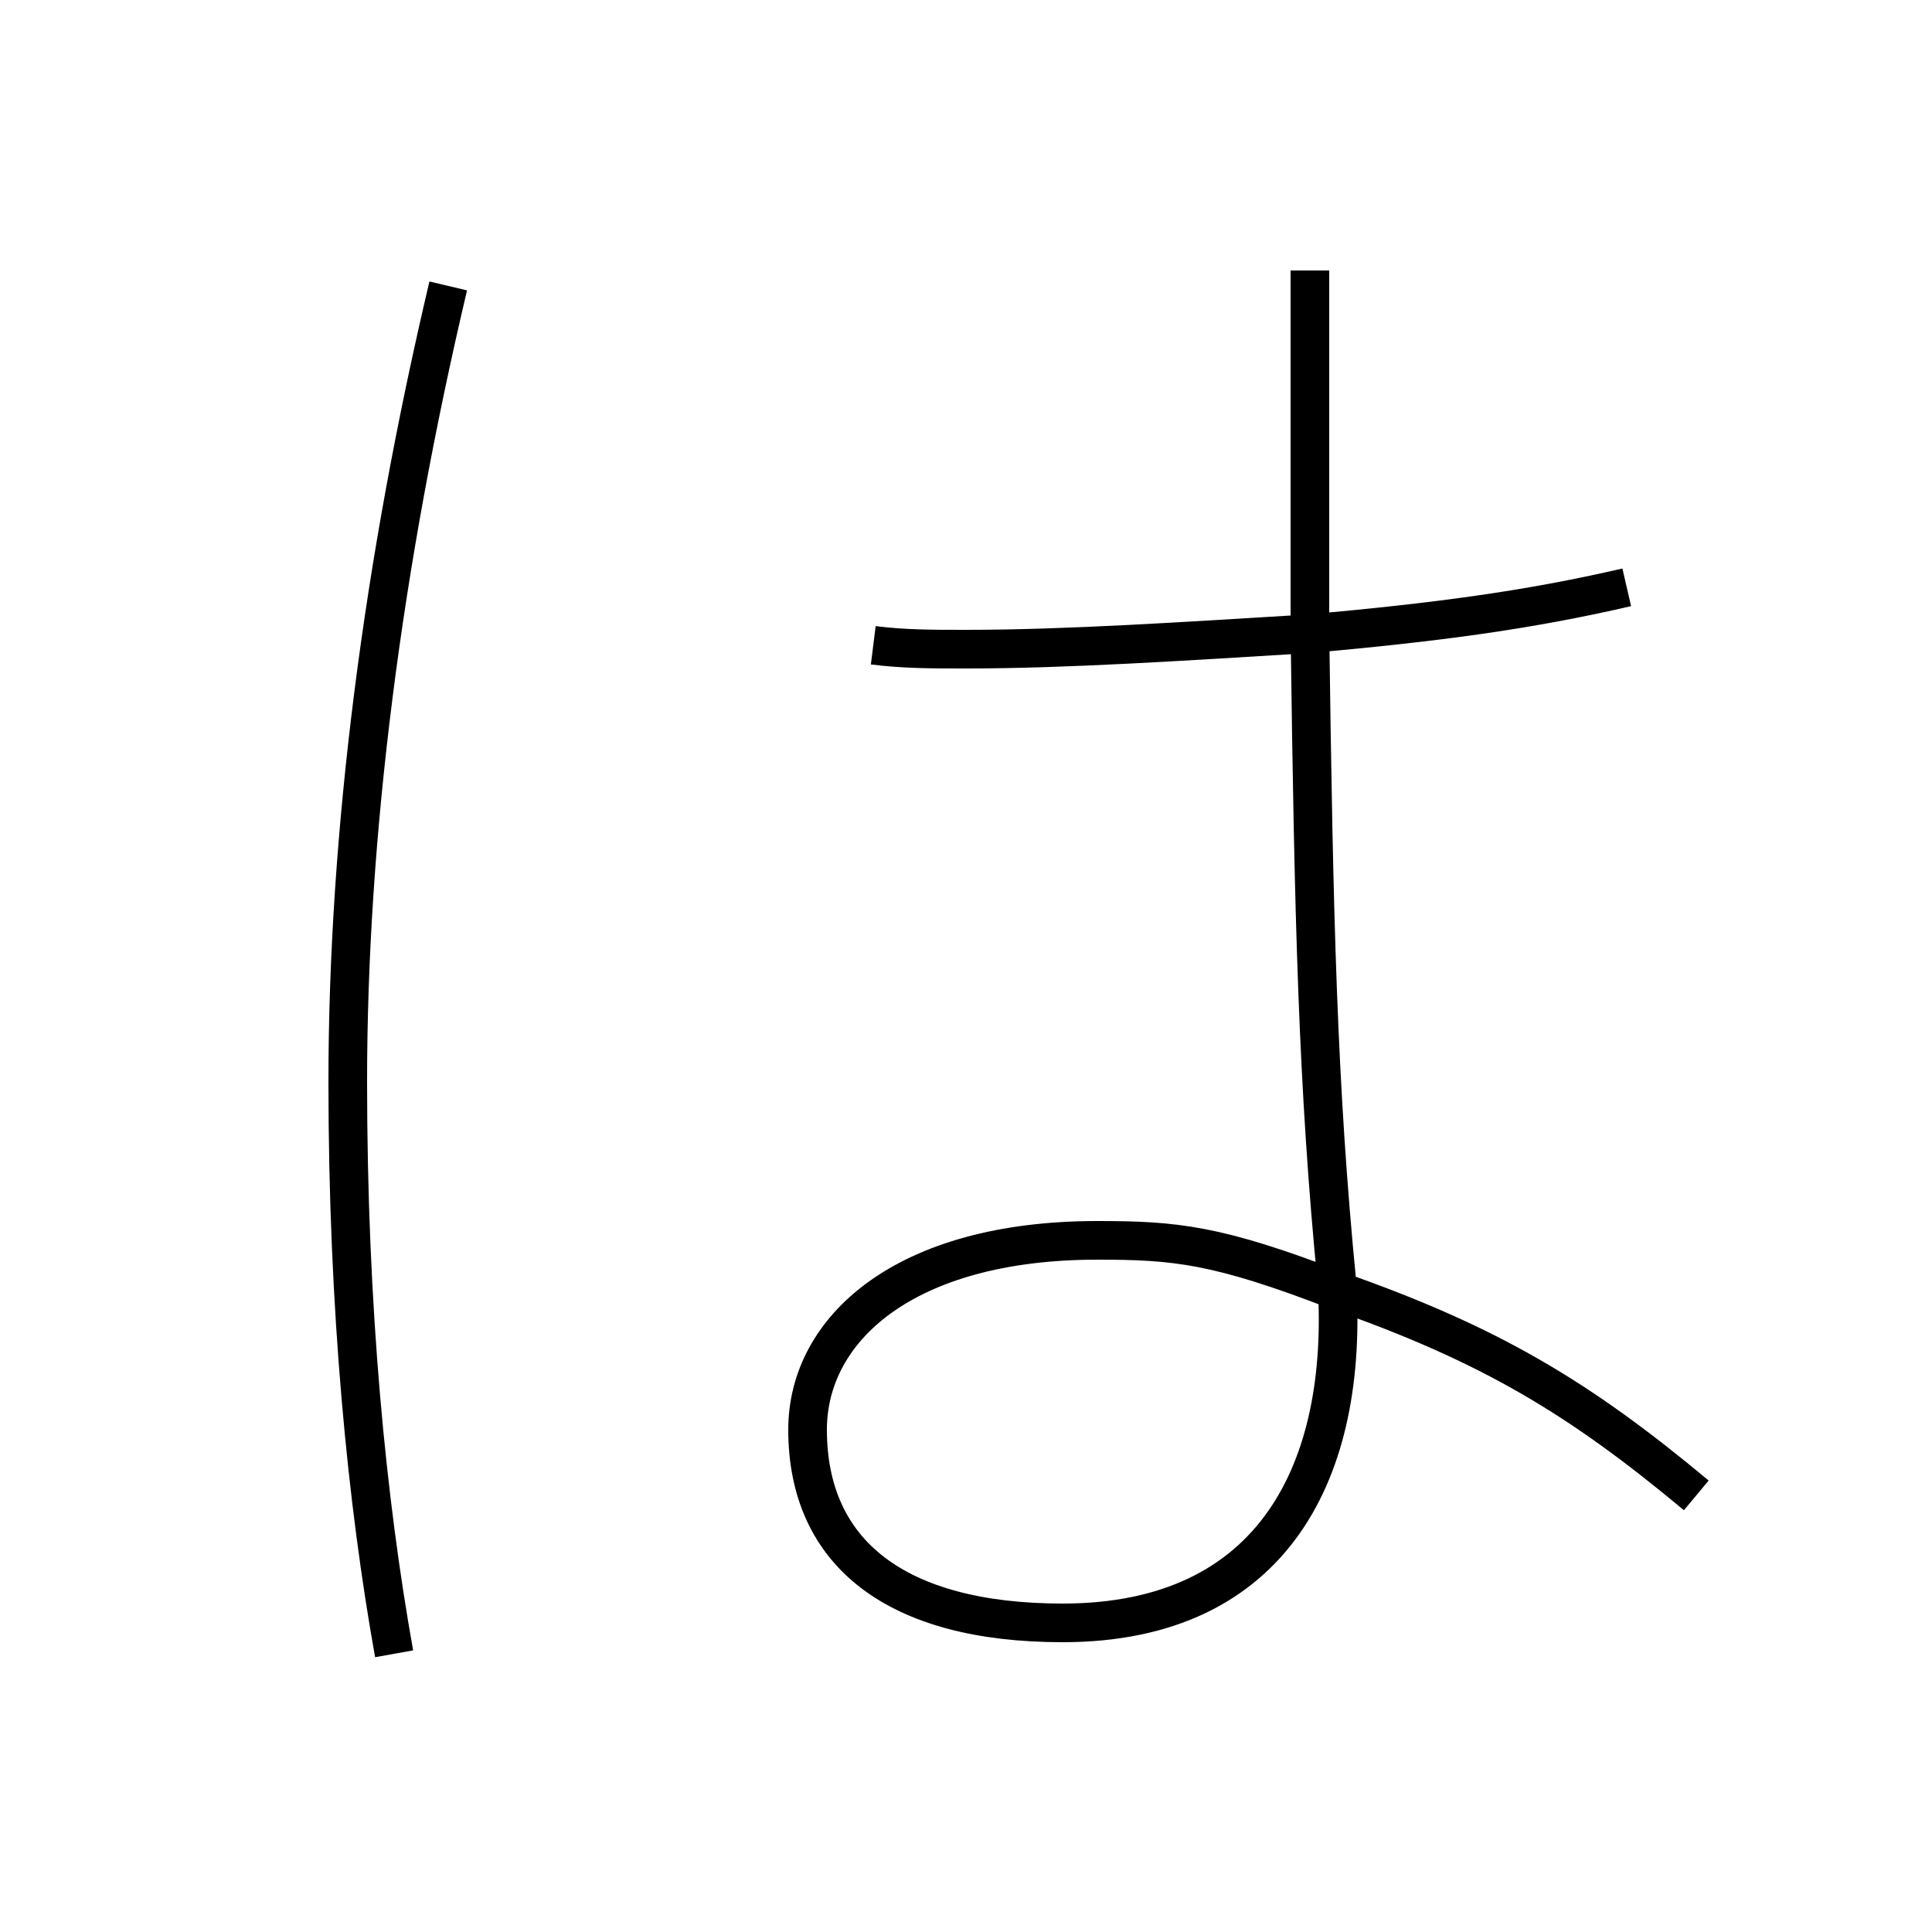 <?xml version='1.0' encoding='utf8'?>
<svg viewBox="0.0 -6.0 50.0 50.0" version="1.1" xmlns="http://www.w3.org/2000/svg">
<rect x="0.0" y="-6.0" width="50.0" height="50.0" fill="#808080" stroke="none"/>
<rect x="-1000" y="-1000" width="2000" height="2000" stroke="white" fill="white"/>
<g style="fill:white;stroke:#000000;  stroke-width:1">
<path d="M 11.6 -36.6 C 9.9 -29.4 9.0 -22.4 9.0 -16.0 C 9.0 -10.1 9.5 -5.1 10.2 -1.2 M 42.1 -28.8 C 39.5 -28.2 37.2 -27.9 33.9 -27.6 C 30.6 -27.4 27.6 -27.2 25.0 -27.2 C 24.1 -27.2 23.4 -27.2 22.6 -27.3 M 33.9 -37.0 L 33.9 -32.1 C 33.9 -30.9 33.9 -29.8 33.9 -27.7 C 34.0 -20.2 34.1 -15.9 34.6 -10.8 C 34.9 -6.0 33.0 -2.0 27.5 -2.0 C 23.2 -2.0 20.9 -3.8 20.9 -7.0 C 20.9 -9.6 23.4 -11.9 28.4 -11.9 C 30.4 -11.9 31.5 -11.8 34.6 -10.6 C 38.6 -9.2 40.9 -7.8 43.9 -5.3" transform="translate(0.0 38.0)" />
</g>
</svg>